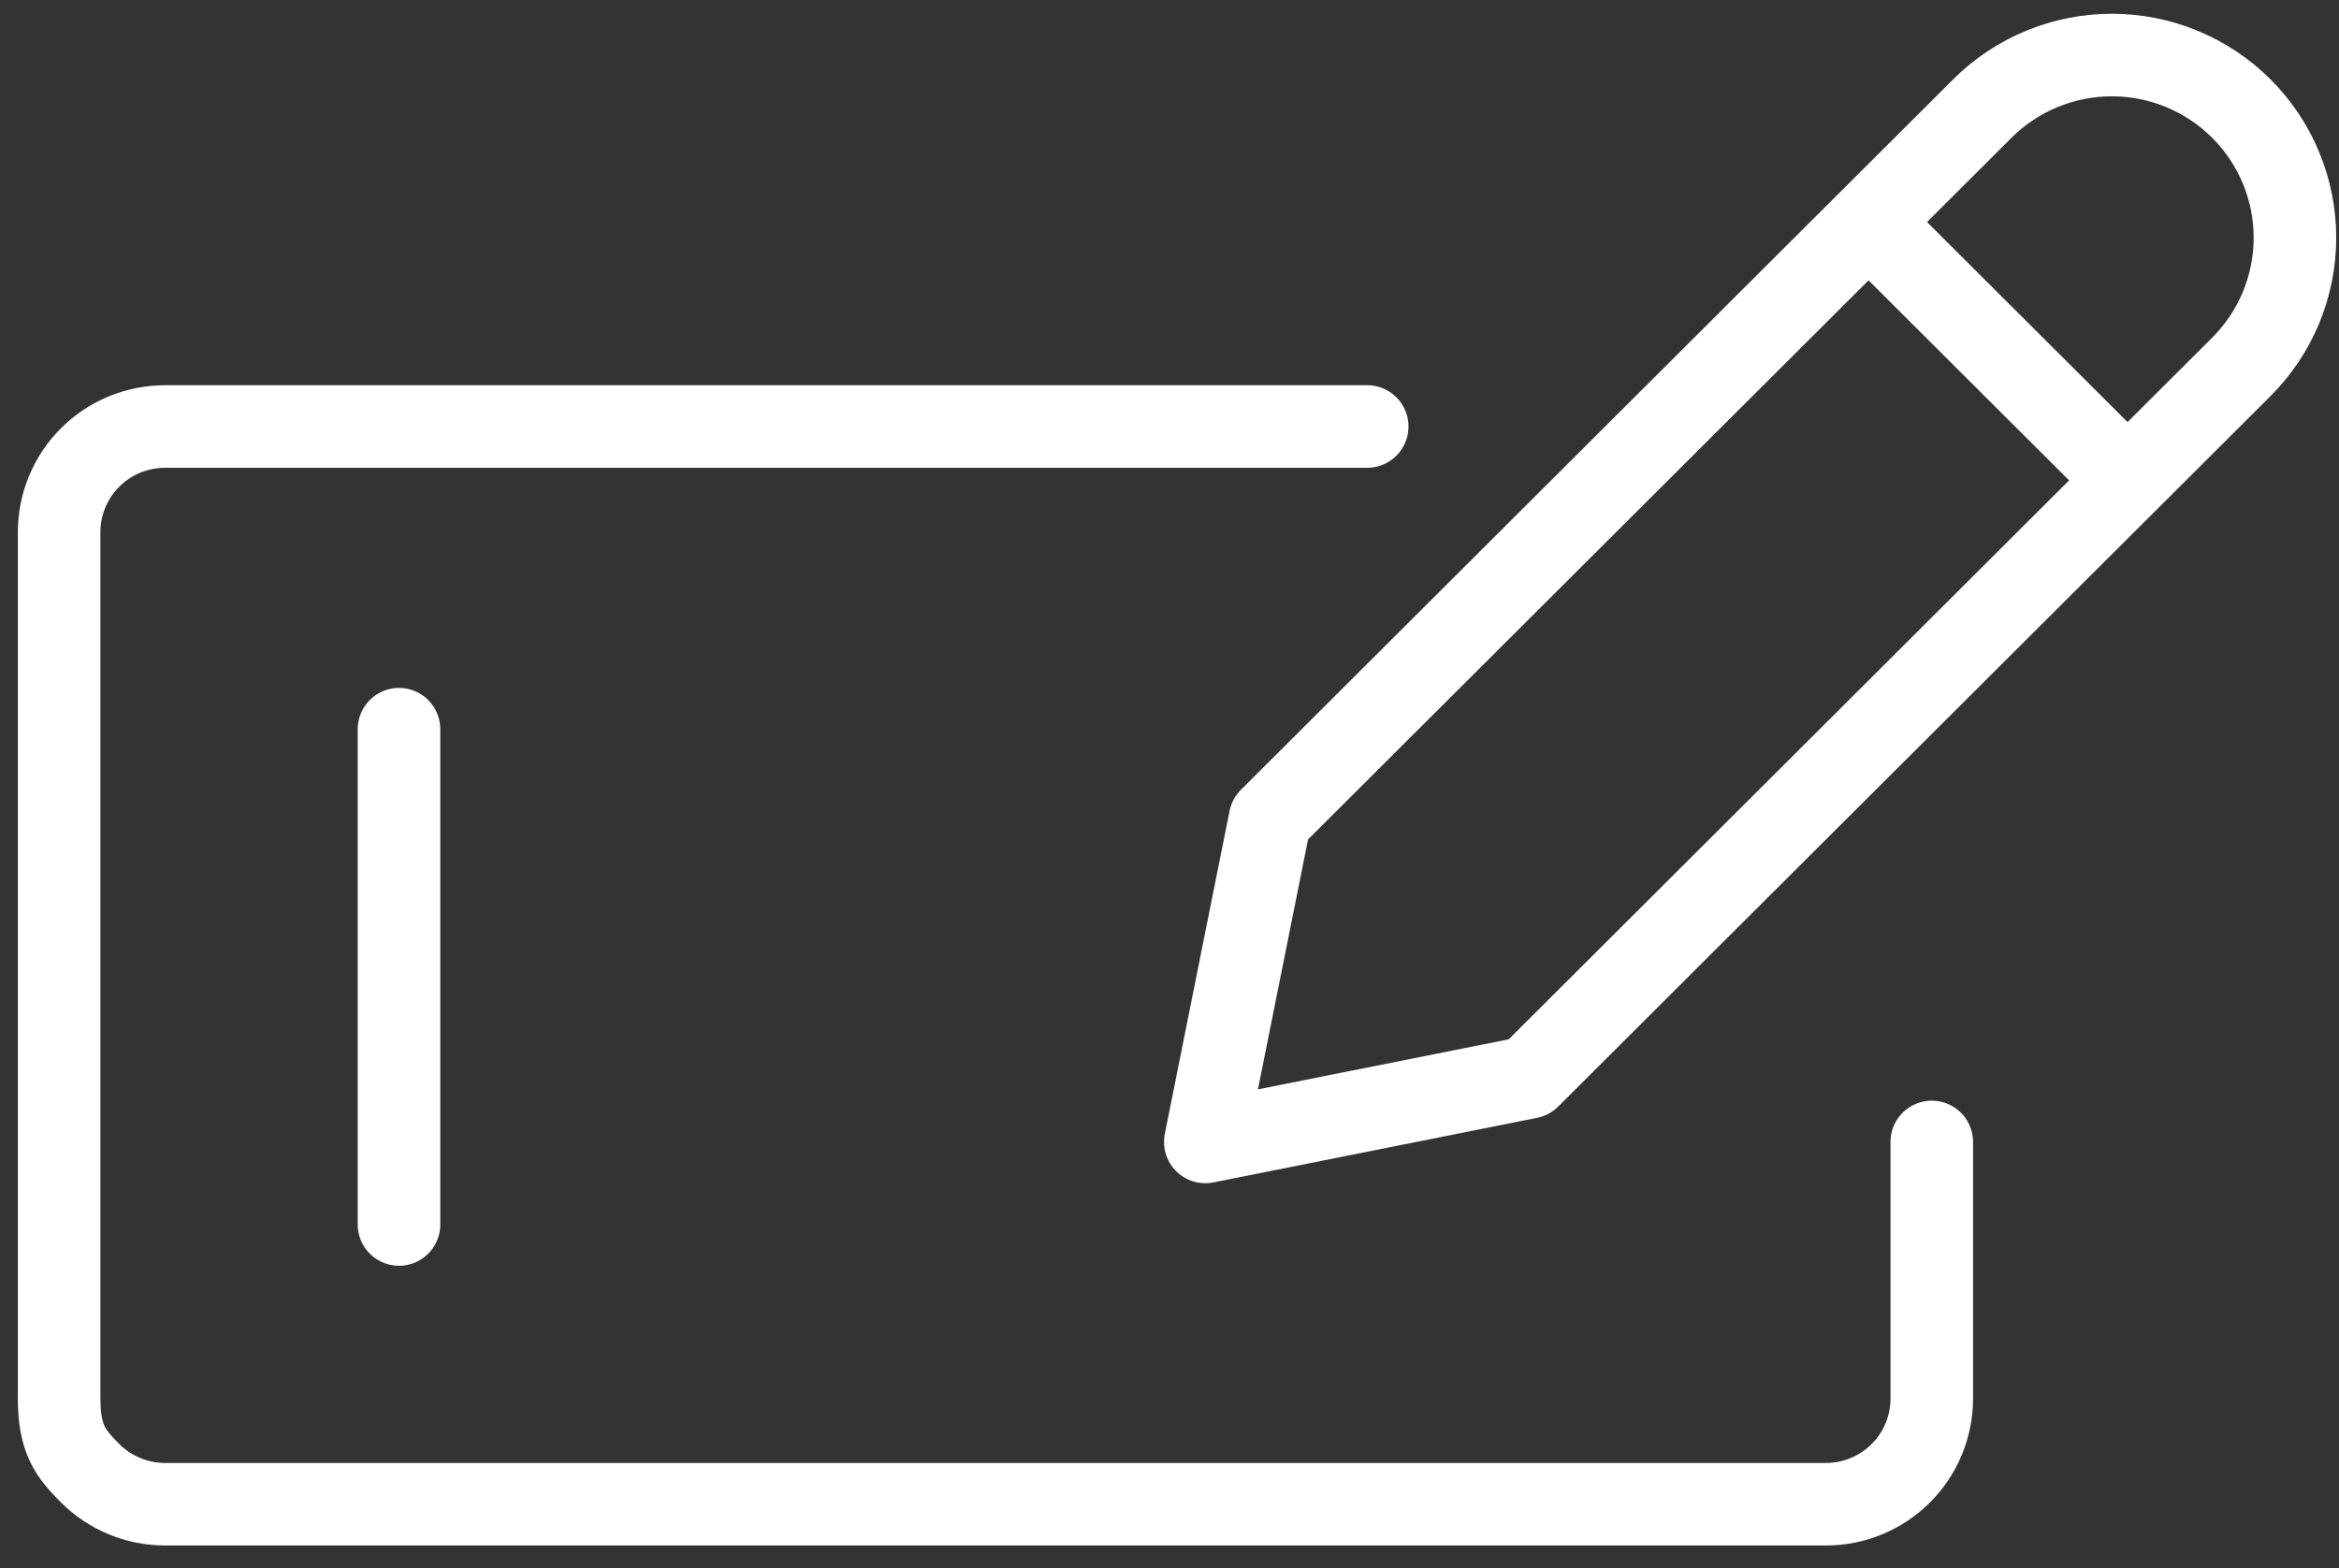 <svg width="85" height="57" viewBox="0 0 85 57" fill="none" xmlns="http://www.w3.org/2000/svg">
<rect x="0" y="0" width="85" height="57" fill="#333333" stroke="none"/>
<line x1="14.5" y1="44.5" x2="14.5" y2="26.5" stroke="white" stroke-width="3" stroke-linecap="round"/>
<path d="M70.201 41.5V50.825C70.201 51.33 70.102 51.829 69.909 52.296C69.715 52.762 69.431 53.186 69.074 53.542C68.716 53.899 68.291 54.182 67.824 54.375C67.356 54.568 66.856 54.667 66.35 54.666H6C4.979 54.666 3.999 54.262 3.277 53.541C2.555 52.821 2.149 52.296 2.149 50.825L2.149 19.341C2.148 18.837 2.248 18.337 2.441 17.871C2.635 17.405 2.918 16.981 3.276 16.624C3.634 16.267 4.058 15.984 4.526 15.791C4.993 15.599 5.494 15.5 6 15.5H49.685M67.904 8.07L77.316 17.457M81.451 3.945C82.698 5.19 83.399 6.879 83.399 8.639C83.399 10.4 82.698 12.088 81.451 13.333L55.565 39.153L43.801 41.5L46.154 29.765L72.039 3.945C72.657 3.329 73.39 2.839 74.198 2.506C75.005 2.172 75.871 2 76.745 2C77.619 2 78.484 2.172 79.292 2.506C80.099 2.839 80.833 3.329 81.451 3.945Z" stroke="white" stroke-width="3" stroke-linecap="round" stroke-linejoin="round"/>
</svg>
